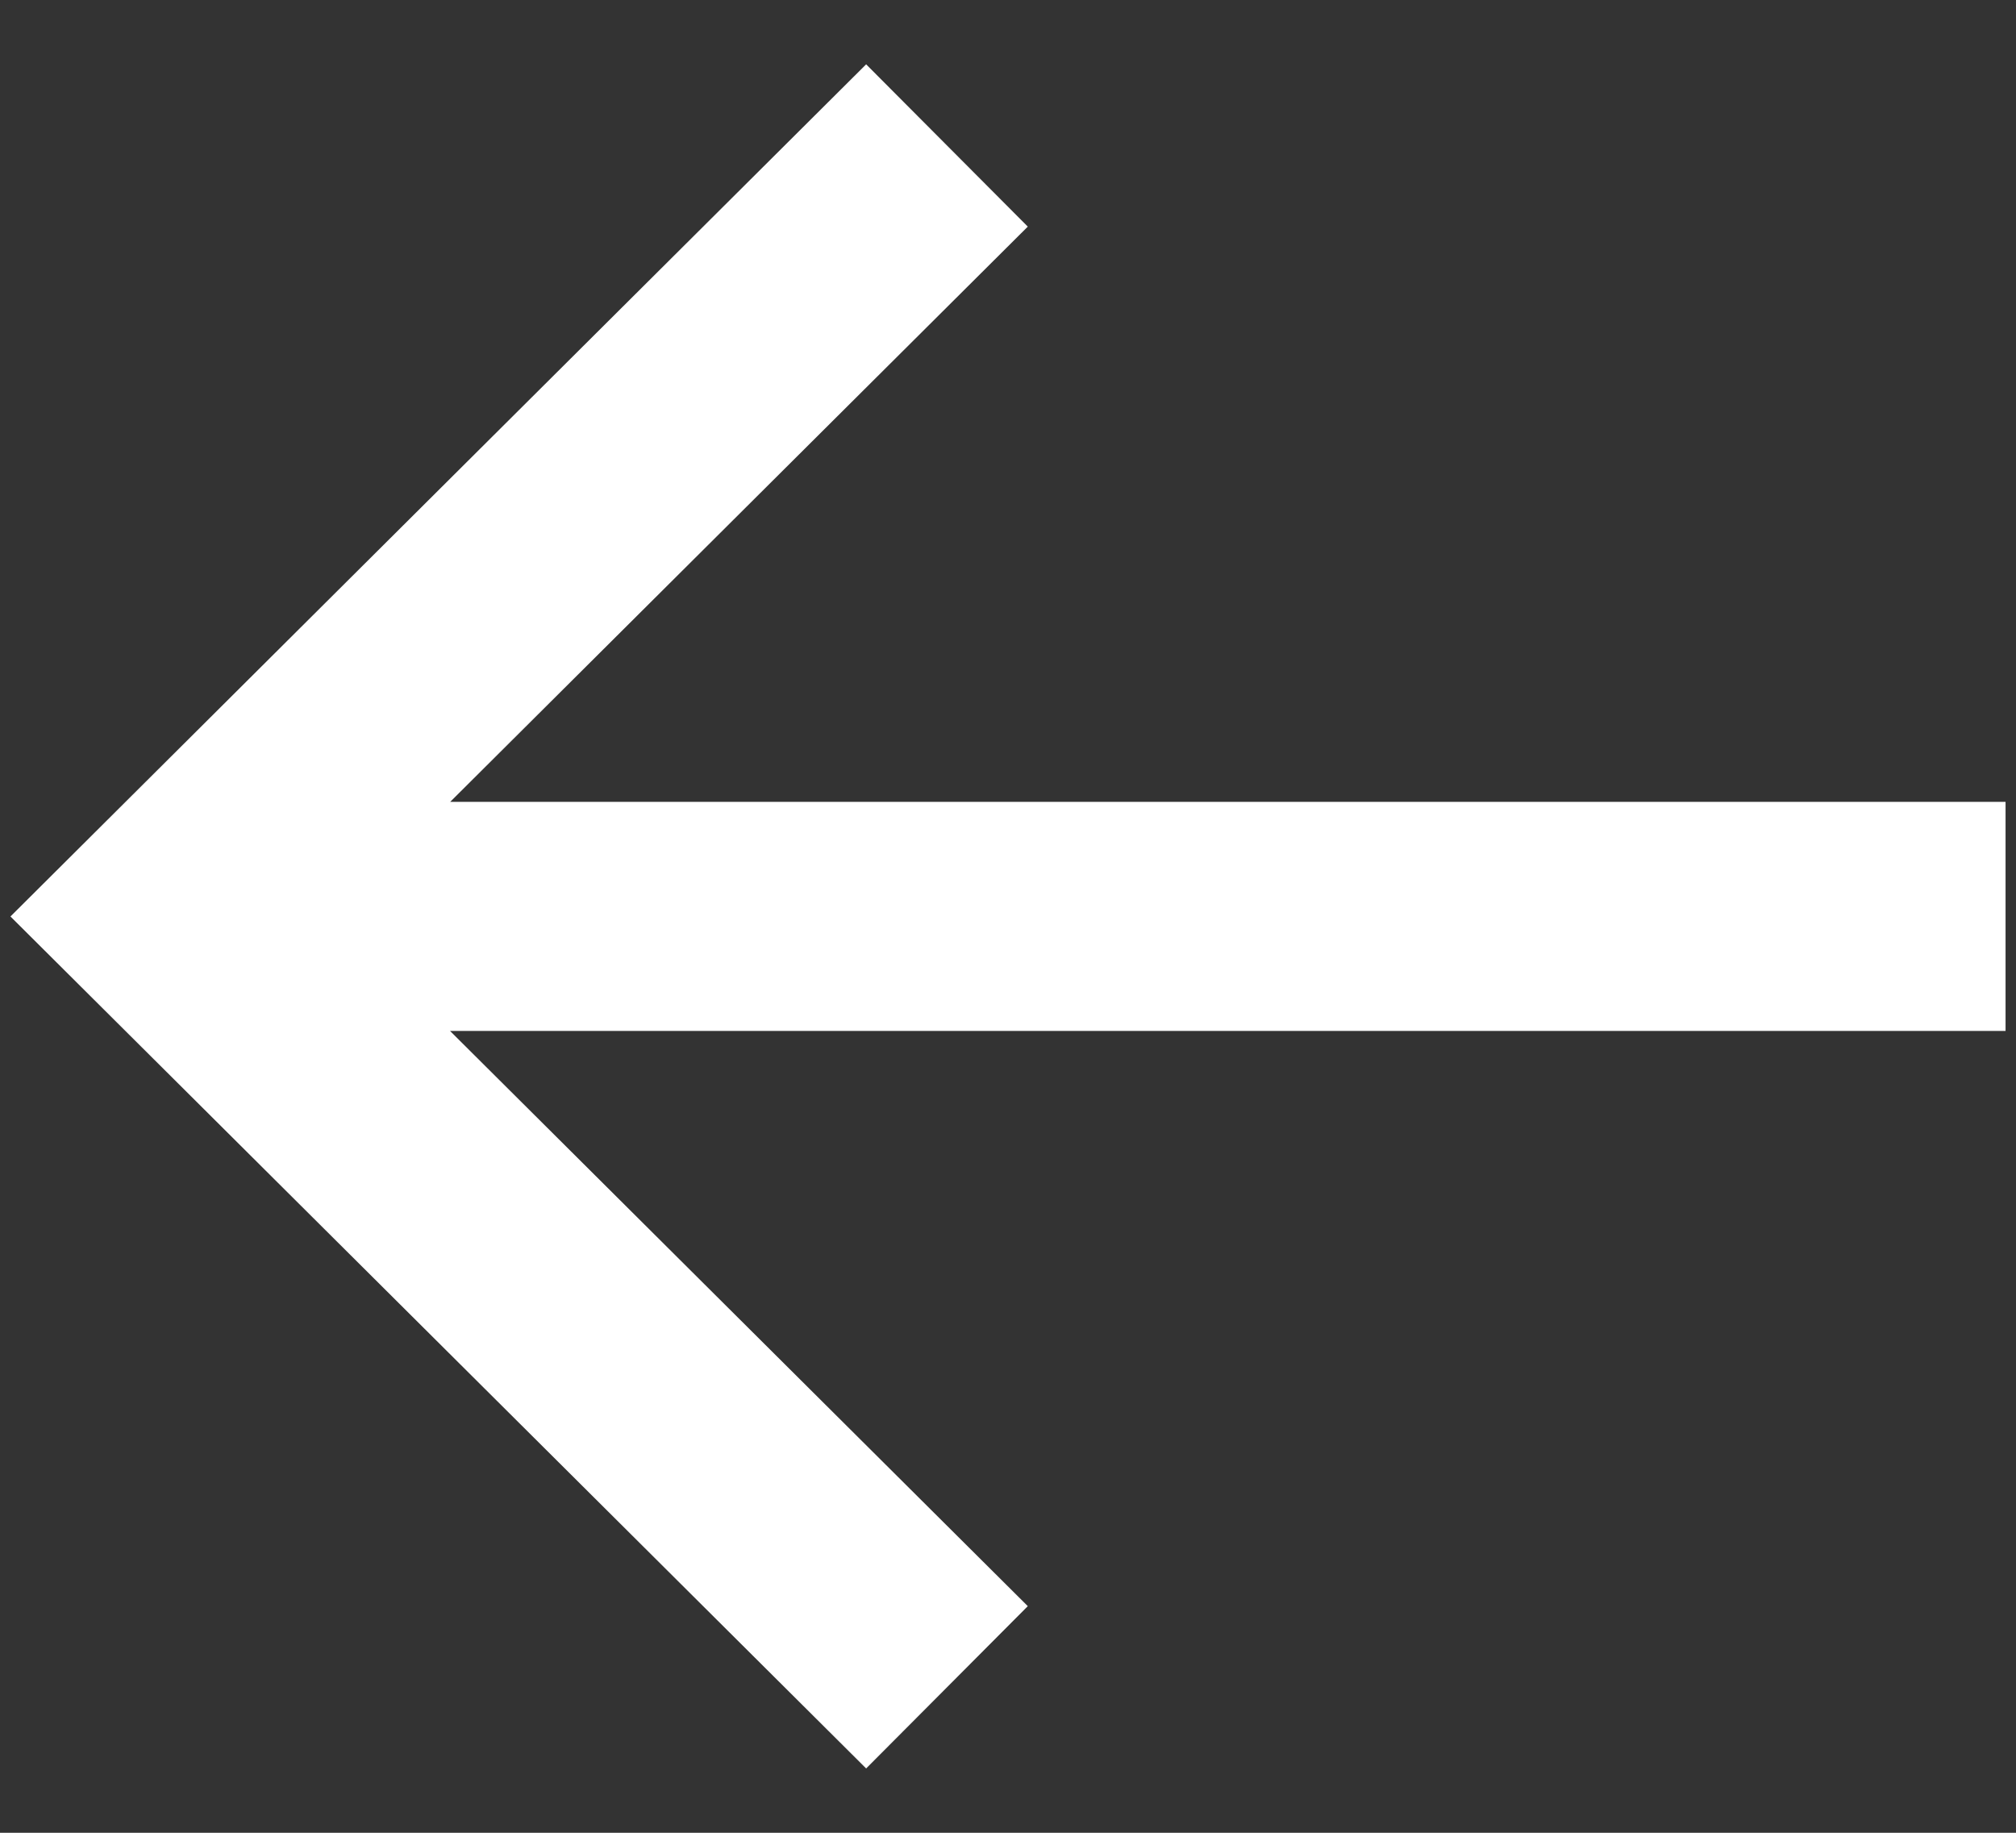 <svg width="22" height="20" viewBox="0 0 22 20" fill="none" xmlns="http://www.w3.org/2000/svg">
<rect x="0" y="0" width="22" height="20" fill="#333333" stroke="none"/>
<path fill-rule="evenodd" clip-rule="evenodd" d="M21.886 8.75H4.913L11.216 2.473L9.452 0.702L0.114 10.001L9.452 19.298L11.216 17.527L4.911 11.25H21.886V8.75Z" fill="white"/>
</svg>
